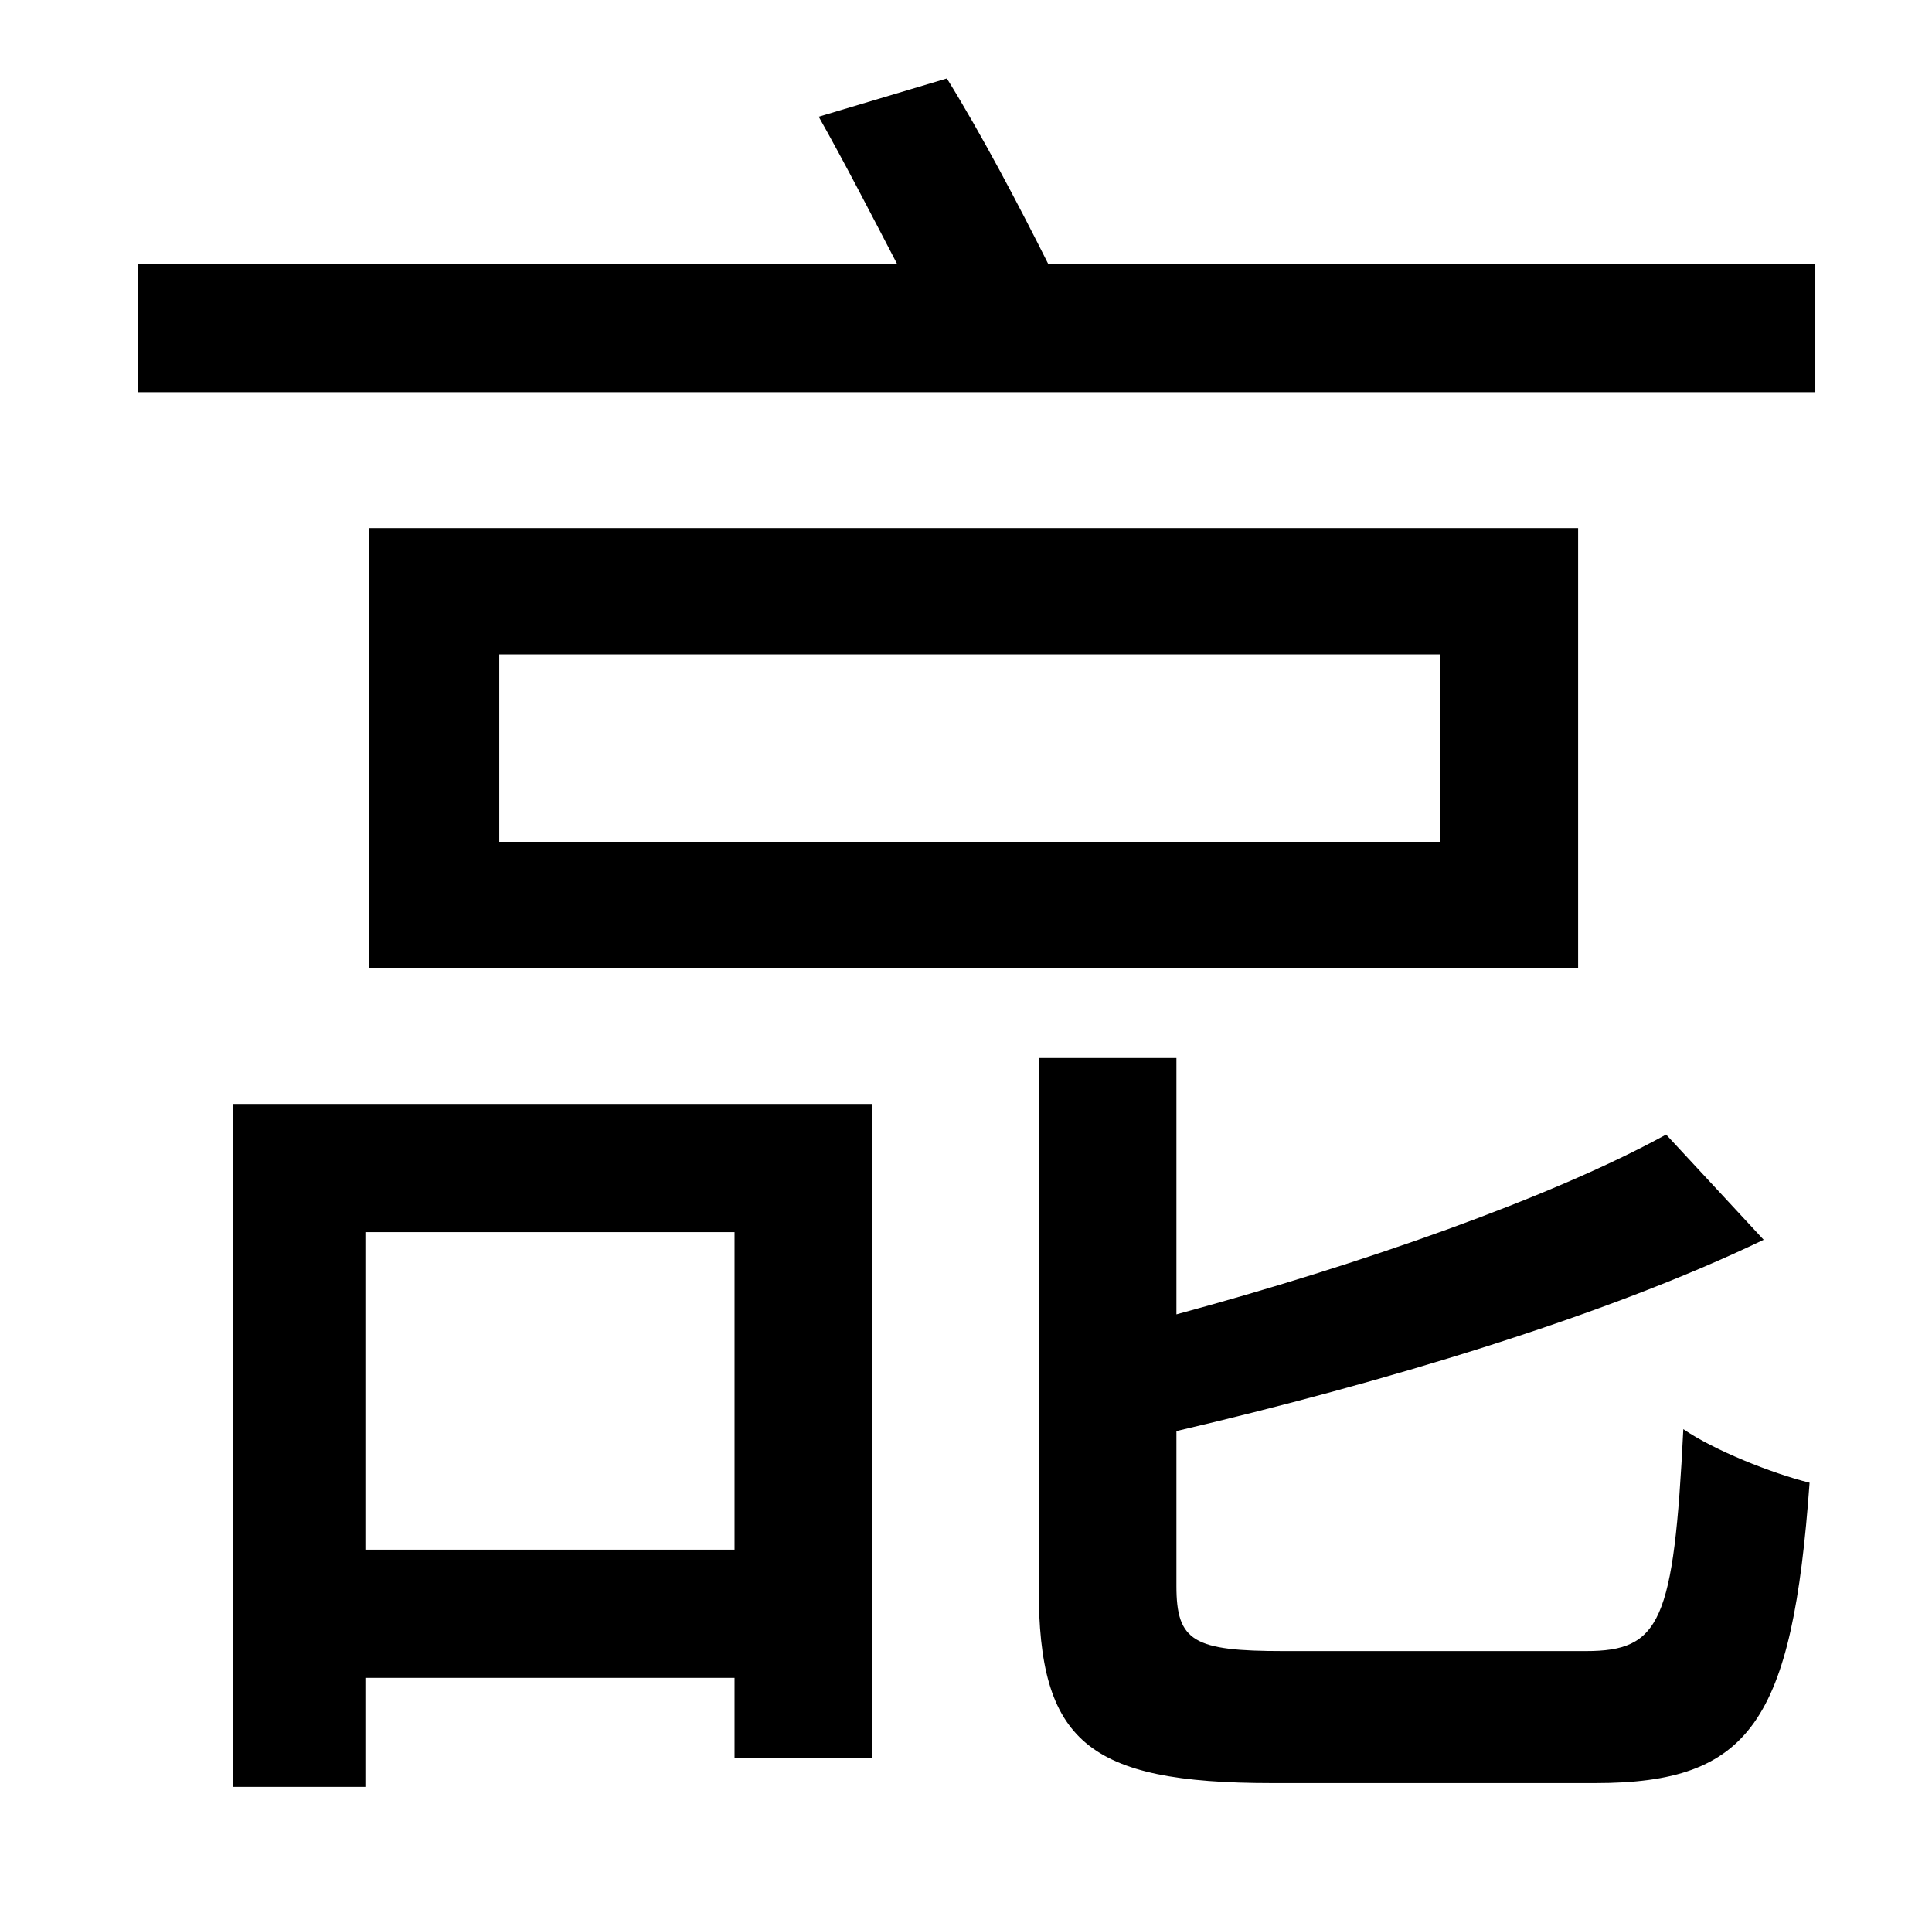 <?xml version="1.0" standalone="no"?>
<!DOCTYPE svg PUBLIC "-//W3C//DTD SVG 1.1//EN" "http://www.w3.org/Graphics/SVG/1.1/DTD/svg11.dtd" >
<svg xmlns="http://www.w3.org/2000/svg" xmlns:xlink="http://www.w3.org/1999/xlink" version="1.1" viewBox="-10 0 1010 1000">
   <path fill="currentColor"
d="M374 644h-193v166h193v-166zM112 934v-357h334v342h-72v-42h-193v57h-69zM743 440v-98h-492v98h492zM815 276v230h-632v-230h632zM661 863h158c39 0 46 -15 51 -116c16 11 46 23 66 28c-9 125 -31 157 -112 157h-169c-97 0 -122 -22 -122 -102v-277h72v134
c96 -26 196 -61 256 -94l51 55c-83 40 -200 75 -307 100v81c0 29 9 34 56 34zM538 138h401v67h-877v-67h397c-13 -25 -28 -54 -41 -77l67 -20c18 29 38 67 53 97z" />
</svg>
